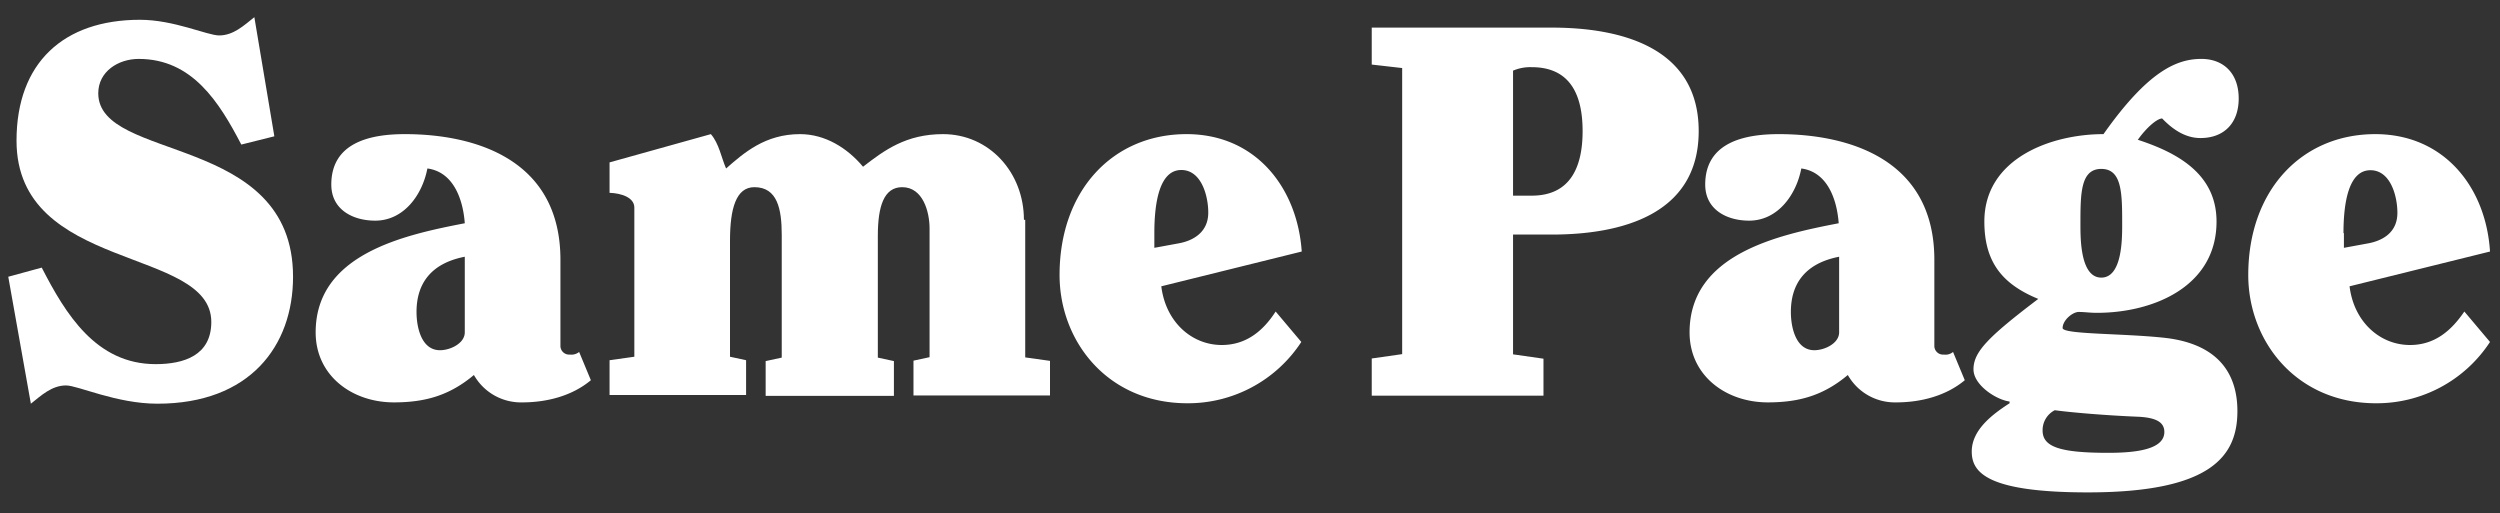 <svg id="Layer_1" data-name="Layer 1" xmlns="http://www.w3.org/2000/svg" viewBox="0 0 575 118"><rect x="0" y="0" width="575" height="118" fill="#333333" stroke="none"/><defs><style>.cls-1{fill:#fff;}</style></defs><title>Artboard 1</title><path class="cls-1" d="M22.6,21.45c0-5,4.6-7.9,9.3-7.9,12.3,0,18.5,9.9,23.6,19.7l7.6-1.9L58.5,3.95c-2.4,1.9-4.8,4.2-8.1,4.2-2.7,0-10.4-3.6-18.2-3.6-17.6,0-28.4,9.9-28.4,27.8,0,30.3,44.8,24.3,44.8,41.7,0,7.7-6.3,9.7-12.8,9.7-13.7,0-20.7-11.5-26.2-22.2l-7.7,2.1,5.2,29.2c2.4-1.9,4.8-4.2,8.1-4.2,2.7,0,11.6,4.2,21,4.2,21.3,0,31.2-13.3,31.2-29.2C67.4,30.55,22.6,37.35,22.6,21.45Z"/><path class="cls-1" d="M131.1,81.55a2,2,0,0,1-2.2-1.9V59.75c0-23.1-19.6-28.9-35.8-28.9-7.9,0-16.9,1.9-16.9,11.6,0,5.8,5,8.3,10.1,8.3,6.5,0,10.8-5.8,12-12,6,.8,8.2,7.1,8.6,12.6-14,2.7-34.3,7.1-34.3,25.1,0,9.9,8.3,16.1,18,16.1,7.2,0,12.8-1.6,18.4-6.3a12.43,12.43,0,0,0,11.1,6.3c5.7,0,11.5-1.5,15.8-5.1l-2.7-6.5A2.78,2.78,0,0,1,131.1,81.55Zm-24.2-5.1c0,2.5-3.3,4.1-5.7,4.1-4.3,0-5.4-5.3-5.4-8.8,0-6.6,3.4-11.2,11.1-12.7Z"/><path class="cls-1" d="M235.5,50.55c0-10.9-8-19.7-18.6-19.7-8.5,0-13.5,3.7-18.4,7.5-3.6-4.3-8.7-7.5-14.5-7.5-8,0-12.9,4.3-17,7.9-1.1-2.5-1.6-5.7-3.5-7.9l-23.3,6.5v7c2.8.1,5.7,1.1,5.7,3.4v34.3l-5.7.8v8h31.4v-8l-3.7-.8V55.35c0-7.4,1.4-12.3,5.6-12.3,5.3,0,6.3,5,6.3,11v28.2l-3.7.8v8h29.5v-8l-3.7-.8v-28c0-6.8,1.4-11.2,5.6-11.2,4.8,0,6.3,5.7,6.3,9.5v29.6l-3.7.8v8h31.4V83l-5.7-.8V50.55Z"/><path class="cls-1" d="M272.9,30.85c-16.9,0-29.2,12.9-29.2,32.4,0,15.2,11,29.5,29.4,29.5a31.11,31.11,0,0,0,26.2-14.1l-5.9-7c-2.9,4.5-6.8,7.7-12.4,7.7-6.9,0-12.9-5.3-13.9-13.5l32.3-8C298.4,43.25,288.9,30.85,272.9,30.85Zm-1.7,25.1L265.5,57v-3.4c0-7.1,1.2-14.5,6.2-14.5,4.6,0,6.2,5.9,6.2,9.8C277.9,53.45,274.4,55.35,271.2,55.95Z"/><path class="cls-1" d="M356.9,6.35H315.5v8.5l7,.8v65.8l-7,1V91H355v-8.5l-7-1V53.95h8.9c15.9,0,33.8-4.5,33.8-23.8S372.8,6.35,356.9,6.35ZM352.3,45H348V16.25a10,10,0,0,1,4.3-.8c8.8,0,11.7,6.3,11.7,14.7S361.1,45,352.3,45Z"/><path class="cls-1" d="M447.1,81.55a2,2,0,0,1-2.2-1.9V59.75c0-23.1-19.6-28.9-35.8-28.9-7.9,0-16.9,1.9-16.9,11.6,0,5.8,5,8.3,10.1,8.3,6.5,0,10.8-5.8,12-12,6,.8,8.2,7.1,8.6,12.6-14,2.7-34.3,7.1-34.3,25.1,0,9.9,8.3,16.1,18,16.1,7.2,0,12.8-1.6,18.4-6.3a12.43,12.43,0,0,0,11.1,6.3c5.7,0,11.5-1.5,15.8-5.1l-2.7-6.5A2.66,2.66,0,0,1,447.1,81.55ZM423,76.45c0,2.5-3.3,4.1-5.7,4.1-4.3,0-5.4-5.3-5.4-8.8,0-6.6,3.4-11.2,11.1-12.7Z"/><path class="cls-1" d="M497.3,27.25c2.4,2.5,5.3,4.5,8.8,4.5,5.4,0,8.8-3.4,8.8-9.1s-3.4-9.1-8.6-9.1c-5.8,0-12.4,3-22.5,17.3-12.1,0-27.4,5.6-27.4,20.1,0,9.3,4.1,14.4,12.4,17.8-11.6,8.8-14.9,12.2-14.9,16.2,0,3.6,5.2,7,8.3,7.4v.4c-3.7,2.4-8.7,6-8.7,11.1,0,4.7,3.3,9.4,26.7,9.4,28.6,0,34.4-8.5,34.4-18.7,0-8.5-4.3-15.3-16.3-16.8-9.4-1.1-23.9-.8-23.9-2.3,0-1.8,2.3-3.7,3.7-3.7s2.5.2,4.2.2c12.9,0,27.5-6,27.5-21,0-10.9-8.9-15.8-18.1-18.8C493.6,29.45,496.1,27.25,497.3,27.25Zm-5.5,68.6c4,.2,6,1.2,6,3.5,0,4-6.4,4.8-12.9,4.8-10.9,0-15.1-1.3-15.1-5.1a5.13,5.13,0,0,1,2.8-4.7C476.2,94.85,484.3,95.55,491.8,95.85Zm-8.5-32c-4.8,0-4.8-8.9-4.8-12.2,0-7.1,0-12.8,4.8-12.8s4.8,5.7,4.8,12.8C488.1,54.95,488.1,63.85,483.3,63.85Z"/><path class="cls-1" d="M554.3,79.35c-6.9,0-12.9-5.3-13.9-13.5l32.3-8c-.9-14.6-10.4-27-26.4-27-16.9,0-29.2,12.9-29.2,32.4,0,15.2,11,29.5,29.4,29.5a31.11,31.11,0,0,0,26.2-14.1l-5.9-7C563.8,76.05,560,79.35,554.3,79.35ZM539,53.65c0-7.1,1.2-14.5,6.2-14.5,4.6,0,6.2,5.9,6.2,9.8,0,4.6-3.5,6.4-6.6,7L539.1,57v-3.4Z"/></svg>